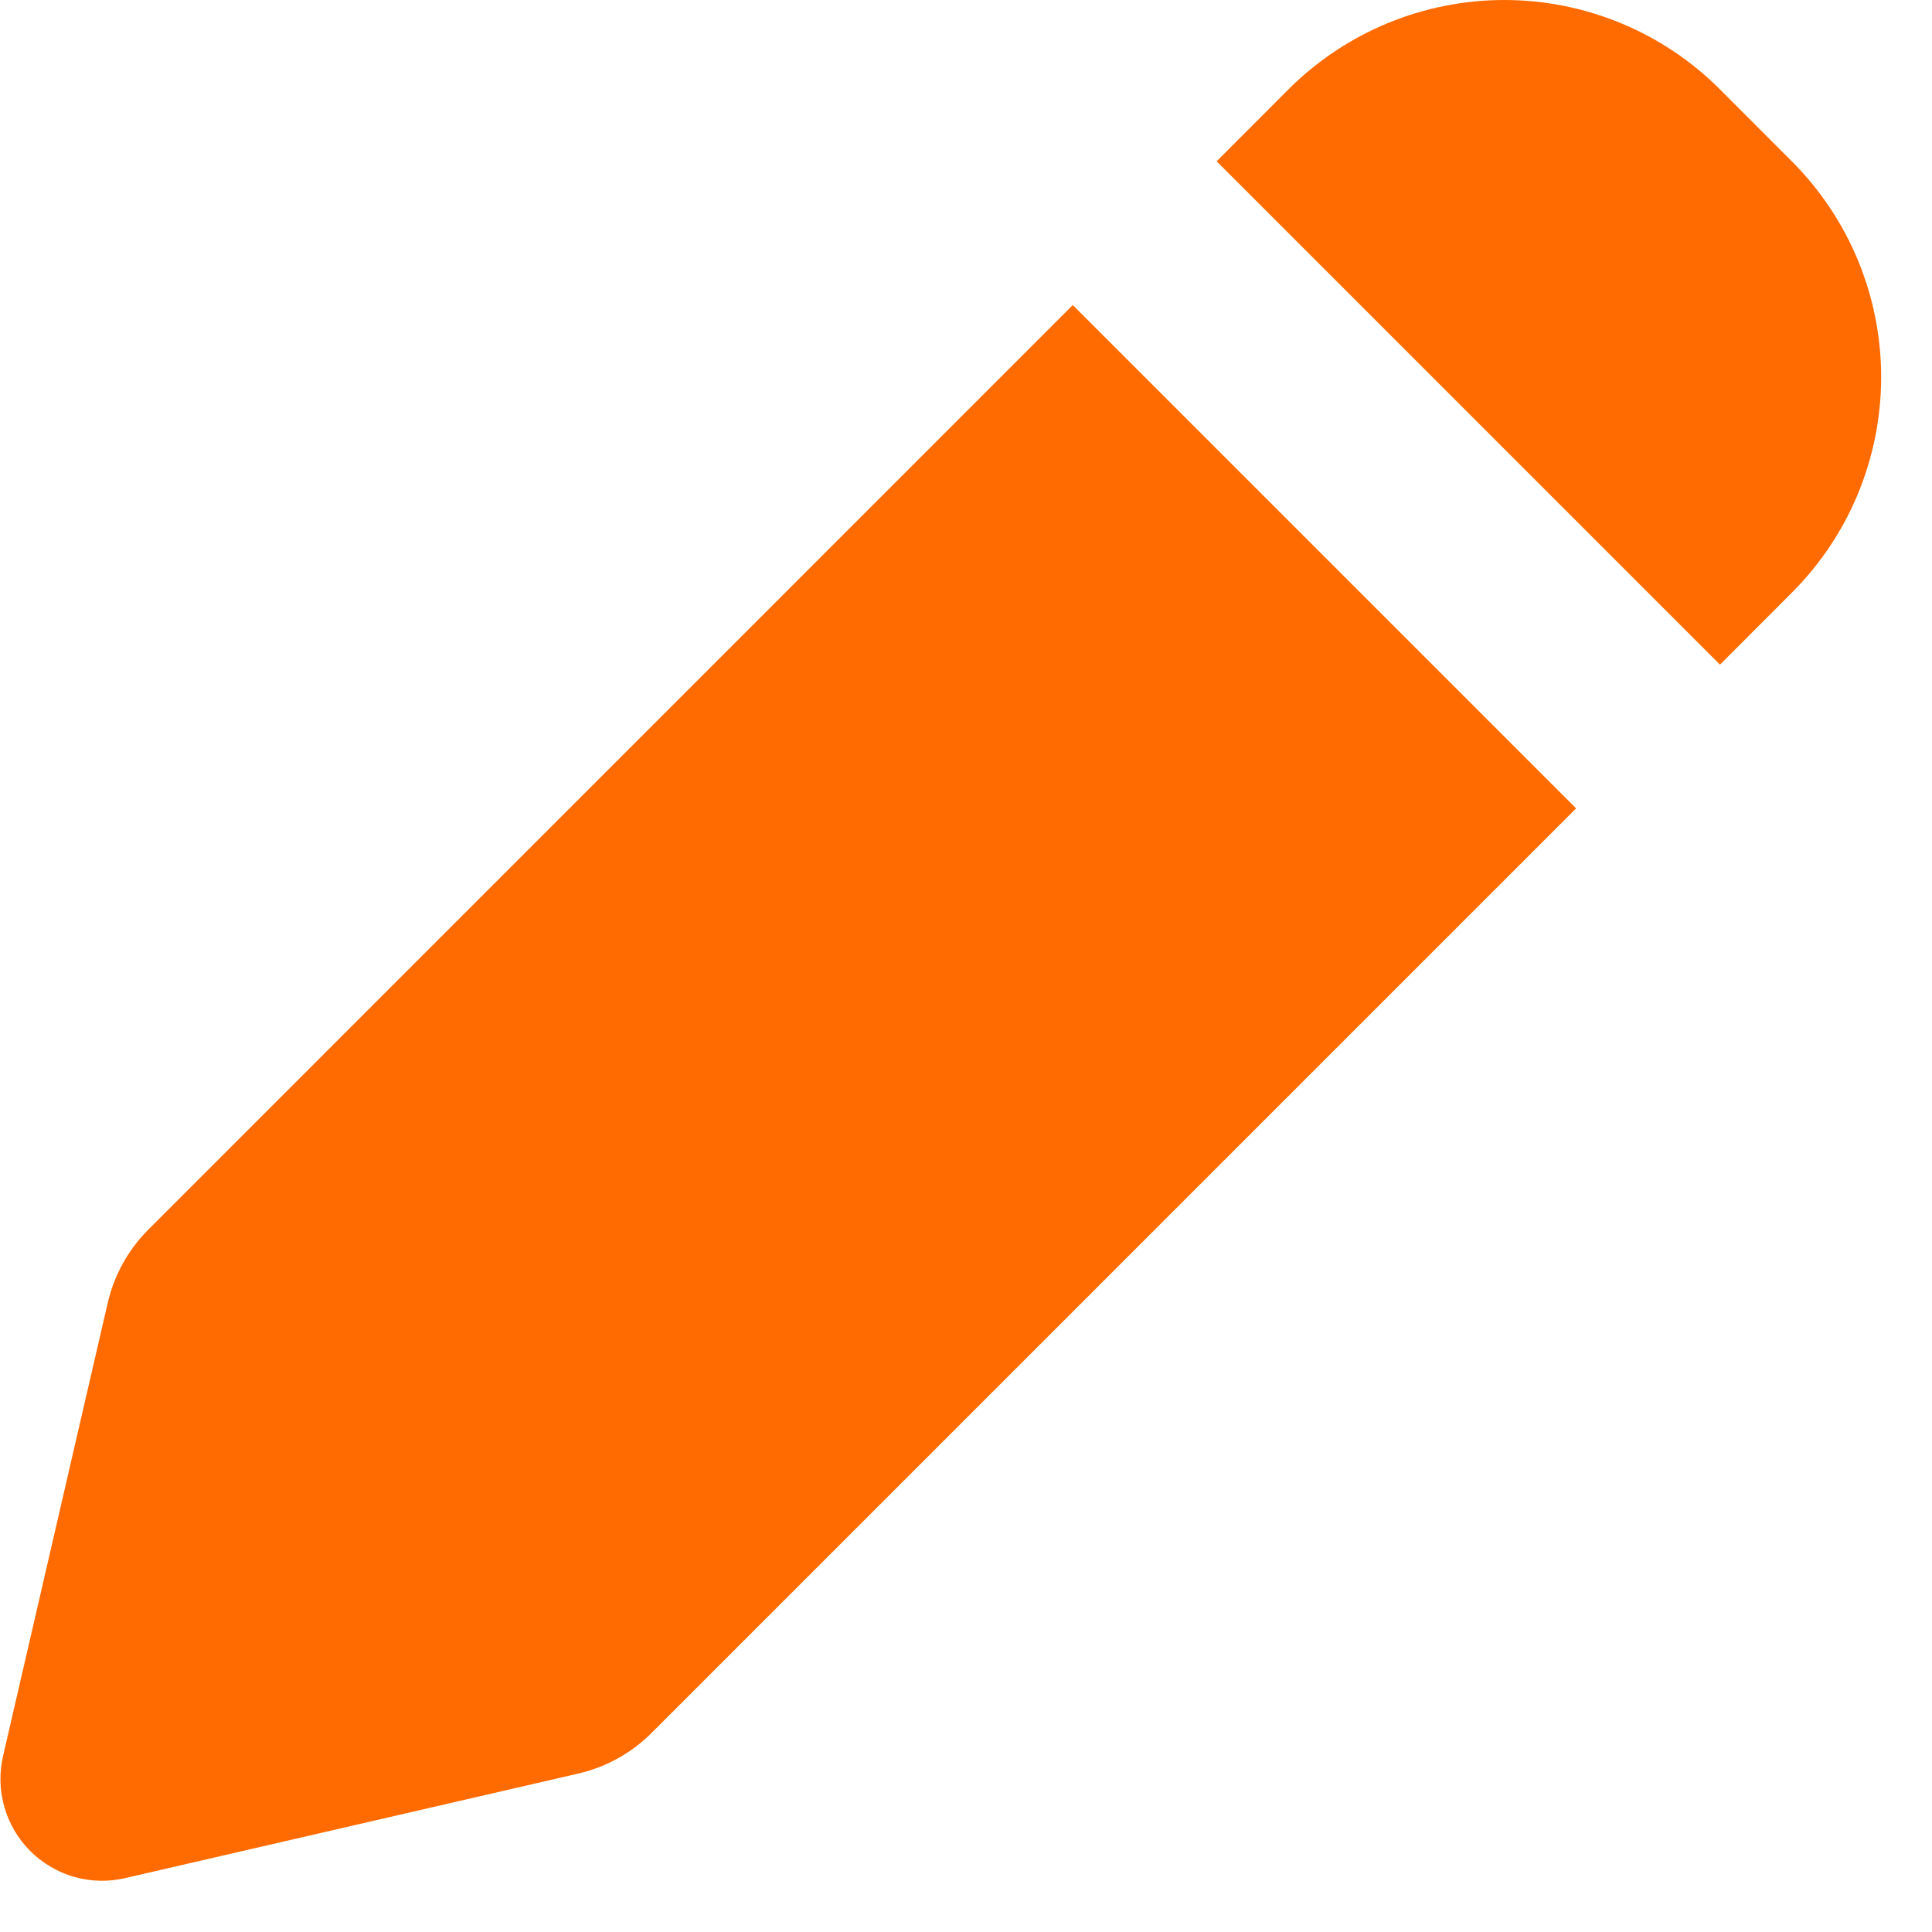 <svg width="19" height="19" viewBox="0 0 19 19" fill="none" xmlns="http://www.w3.org/2000/svg">
<path id="Vector" fill-rule="evenodd" clip-rule="evenodd" d="M16.914 0.878C16.352 0.316 15.589 0 14.793 0C13.998 0 13.235 0.316 12.672 0.878L11.965 1.586L16.915 6.536L17.621 5.829C17.9 5.551 18.121 5.22 18.272 4.856C18.422 4.492 18.5 4.102 18.5 3.708C18.5 3.314 18.422 2.924 18.272 2.56C18.121 2.196 17.9 1.865 17.621 1.586L16.914 0.878ZM15.5 7.95L10.55 3L1.46 12.091C1.261 12.29 1.122 12.541 1.059 12.815L0.03 17.27C-0.008 17.436 -0.004 17.608 0.043 17.771C0.09 17.935 0.177 18.083 0.297 18.203C0.417 18.323 0.566 18.411 0.729 18.458C0.892 18.504 1.065 18.509 1.23 18.47L5.686 17.442C5.96 17.379 6.211 17.24 6.409 17.041L15.5 7.95Z" fill="#FF6B00"/>
</svg>
